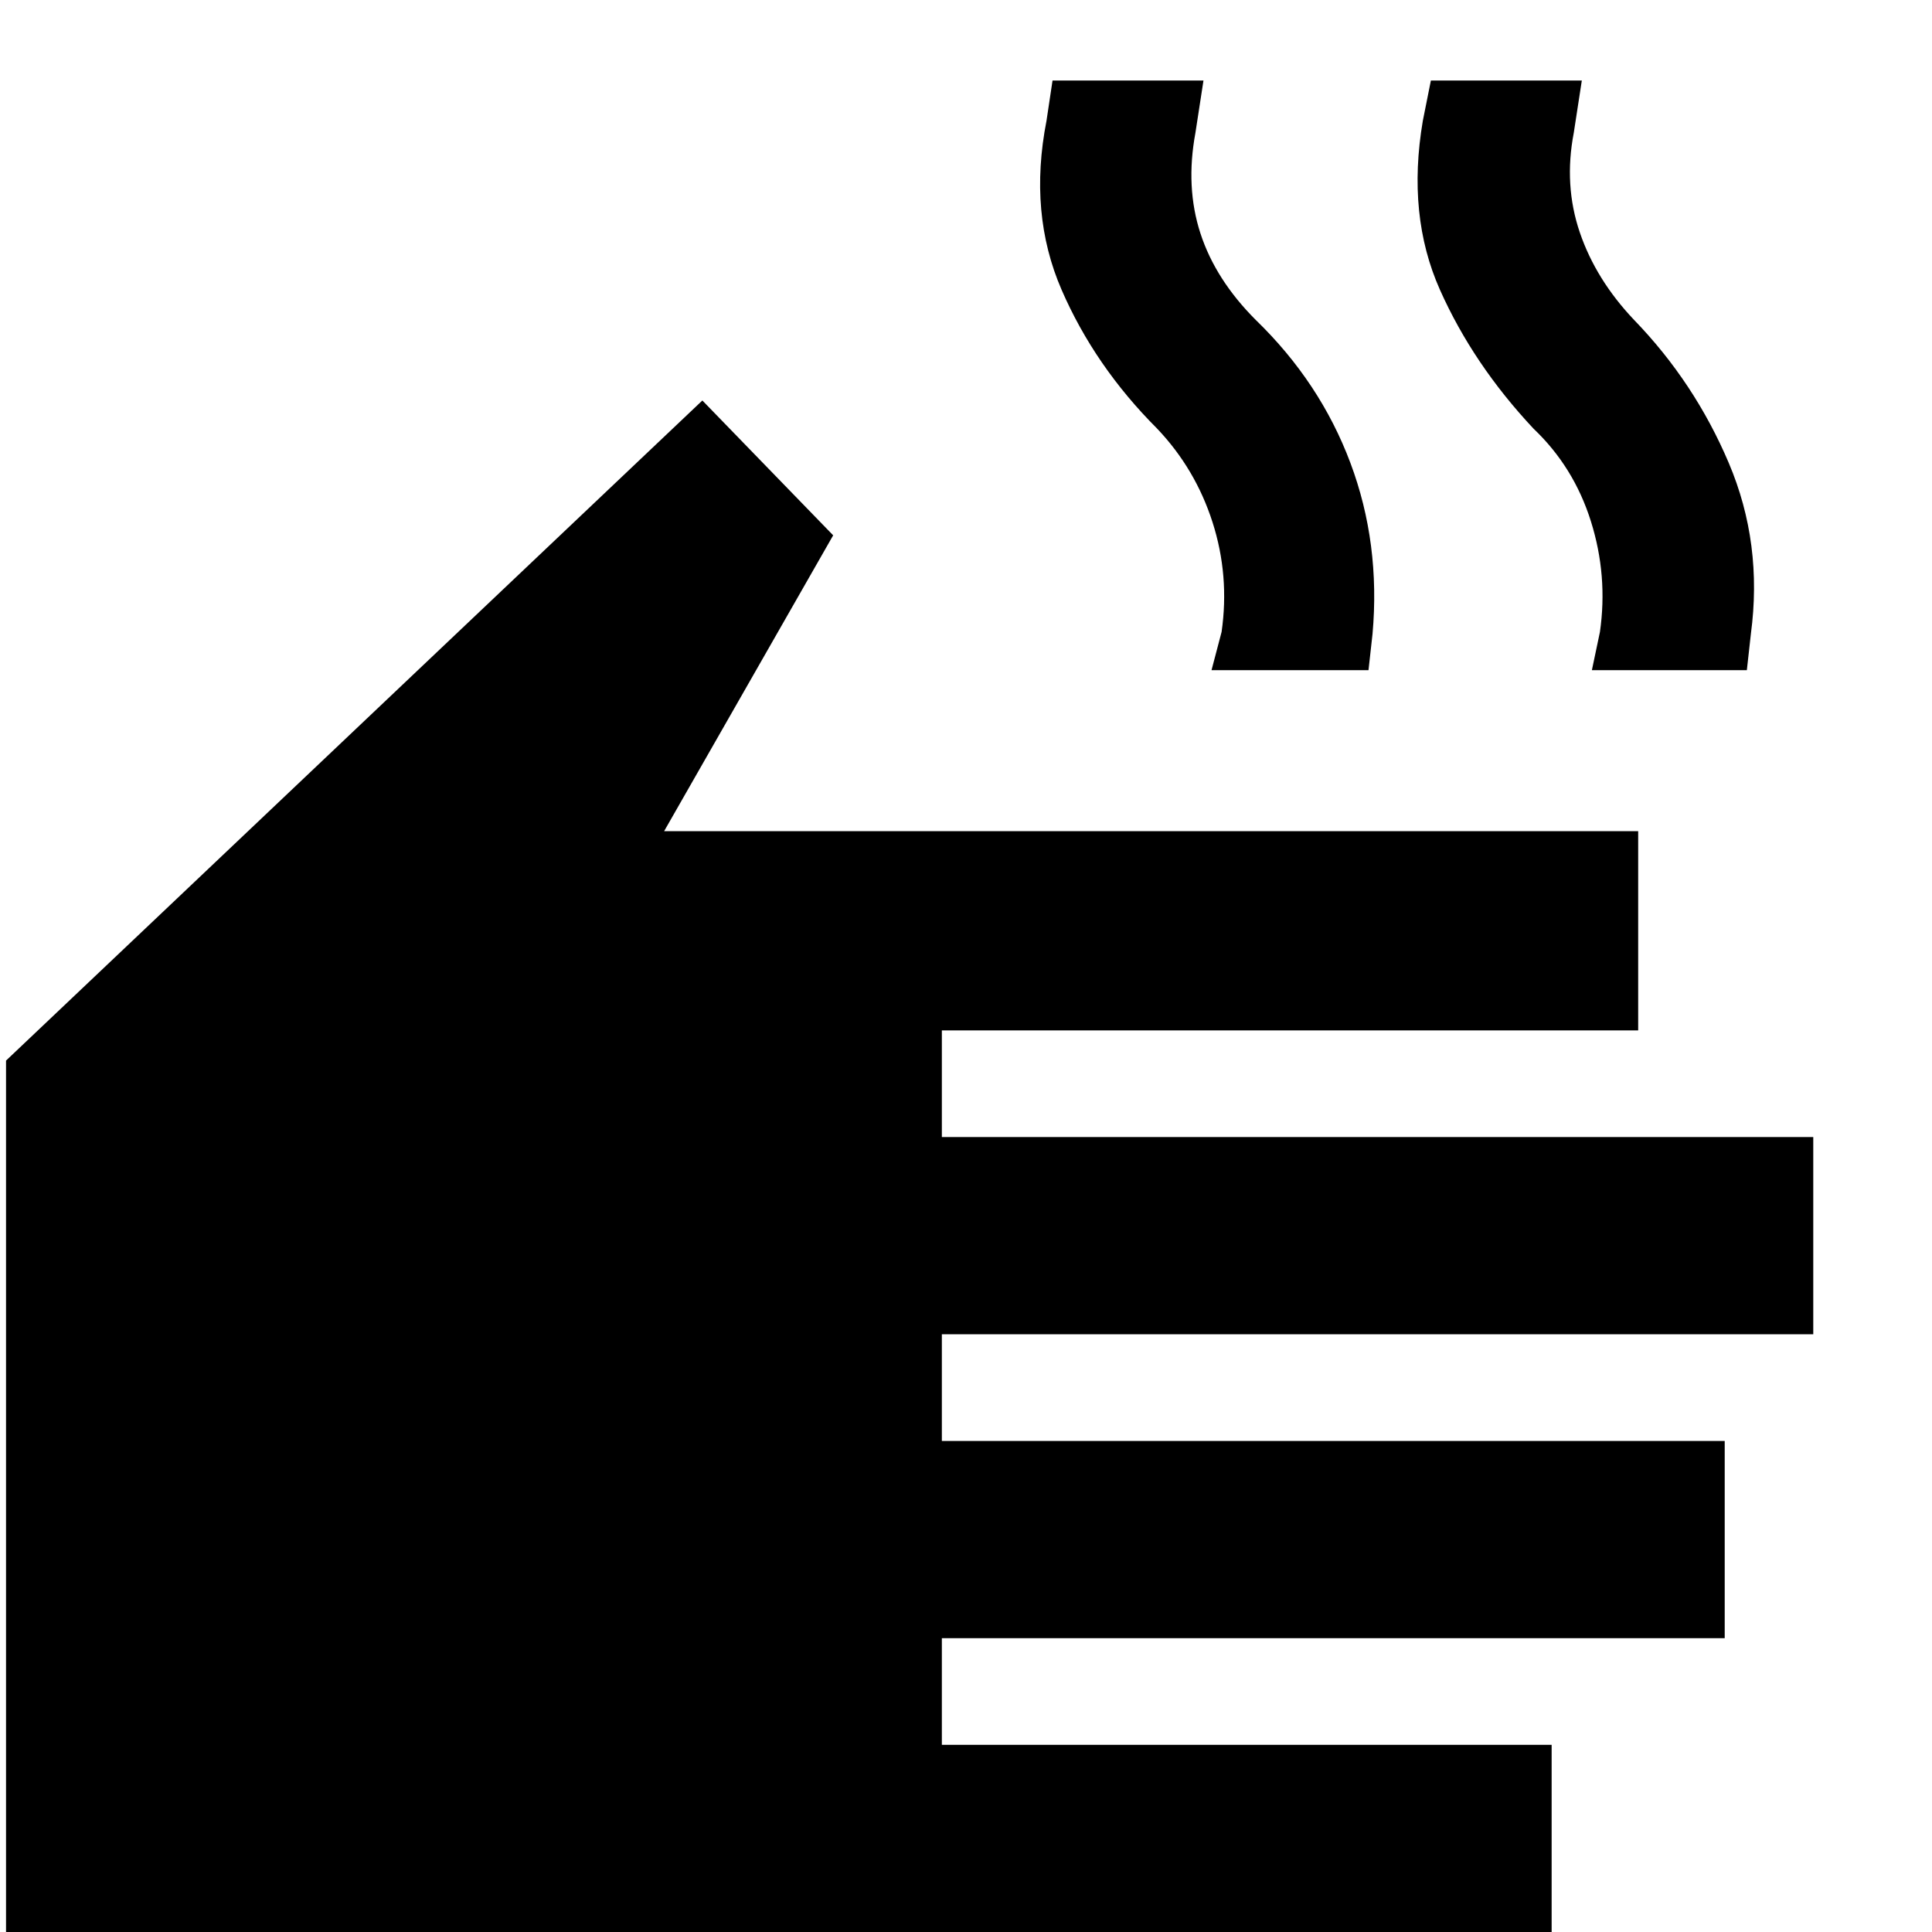 <svg xmlns="http://www.w3.org/2000/svg" height="48" width="48"><path d="M0.15 48.3V26.35L17.45 9.95L20.7 13.3L16.5 20.65H40.7V25.6H23.4V28.25H45.05V33.15H23.4V35.8H42.85V40.7H23.4V43.35H38.55V48.3ZM30.1 16.65 30.35 15.7Q30.55 14.3 30.125 12.975Q29.7 11.65 28.75 10.65Q27.2 9.1 26.375 7.2Q25.55 5.3 26 3L26.15 2H29.9L29.7 3.3Q29.45 4.65 29.825 5.8Q30.2 6.95 31.2 7.95Q32.8 9.5 33.55 11.5Q34.3 13.5 34.1 15.75L34 16.65ZM39.55 16.65 39.75 15.7Q39.95 14.3 39.525 12.95Q39.1 11.6 38.1 10.65Q36.6 9.05 35.775 7.2Q34.95 5.35 35.35 3L35.55 2H39.3L39.1 3.3Q38.85 4.6 39.25 5.775Q39.65 6.95 40.6 7.95Q42.1 9.5 42.95 11.5Q43.8 13.5 43.5 15.75L43.4 16.65Z"/></svg>